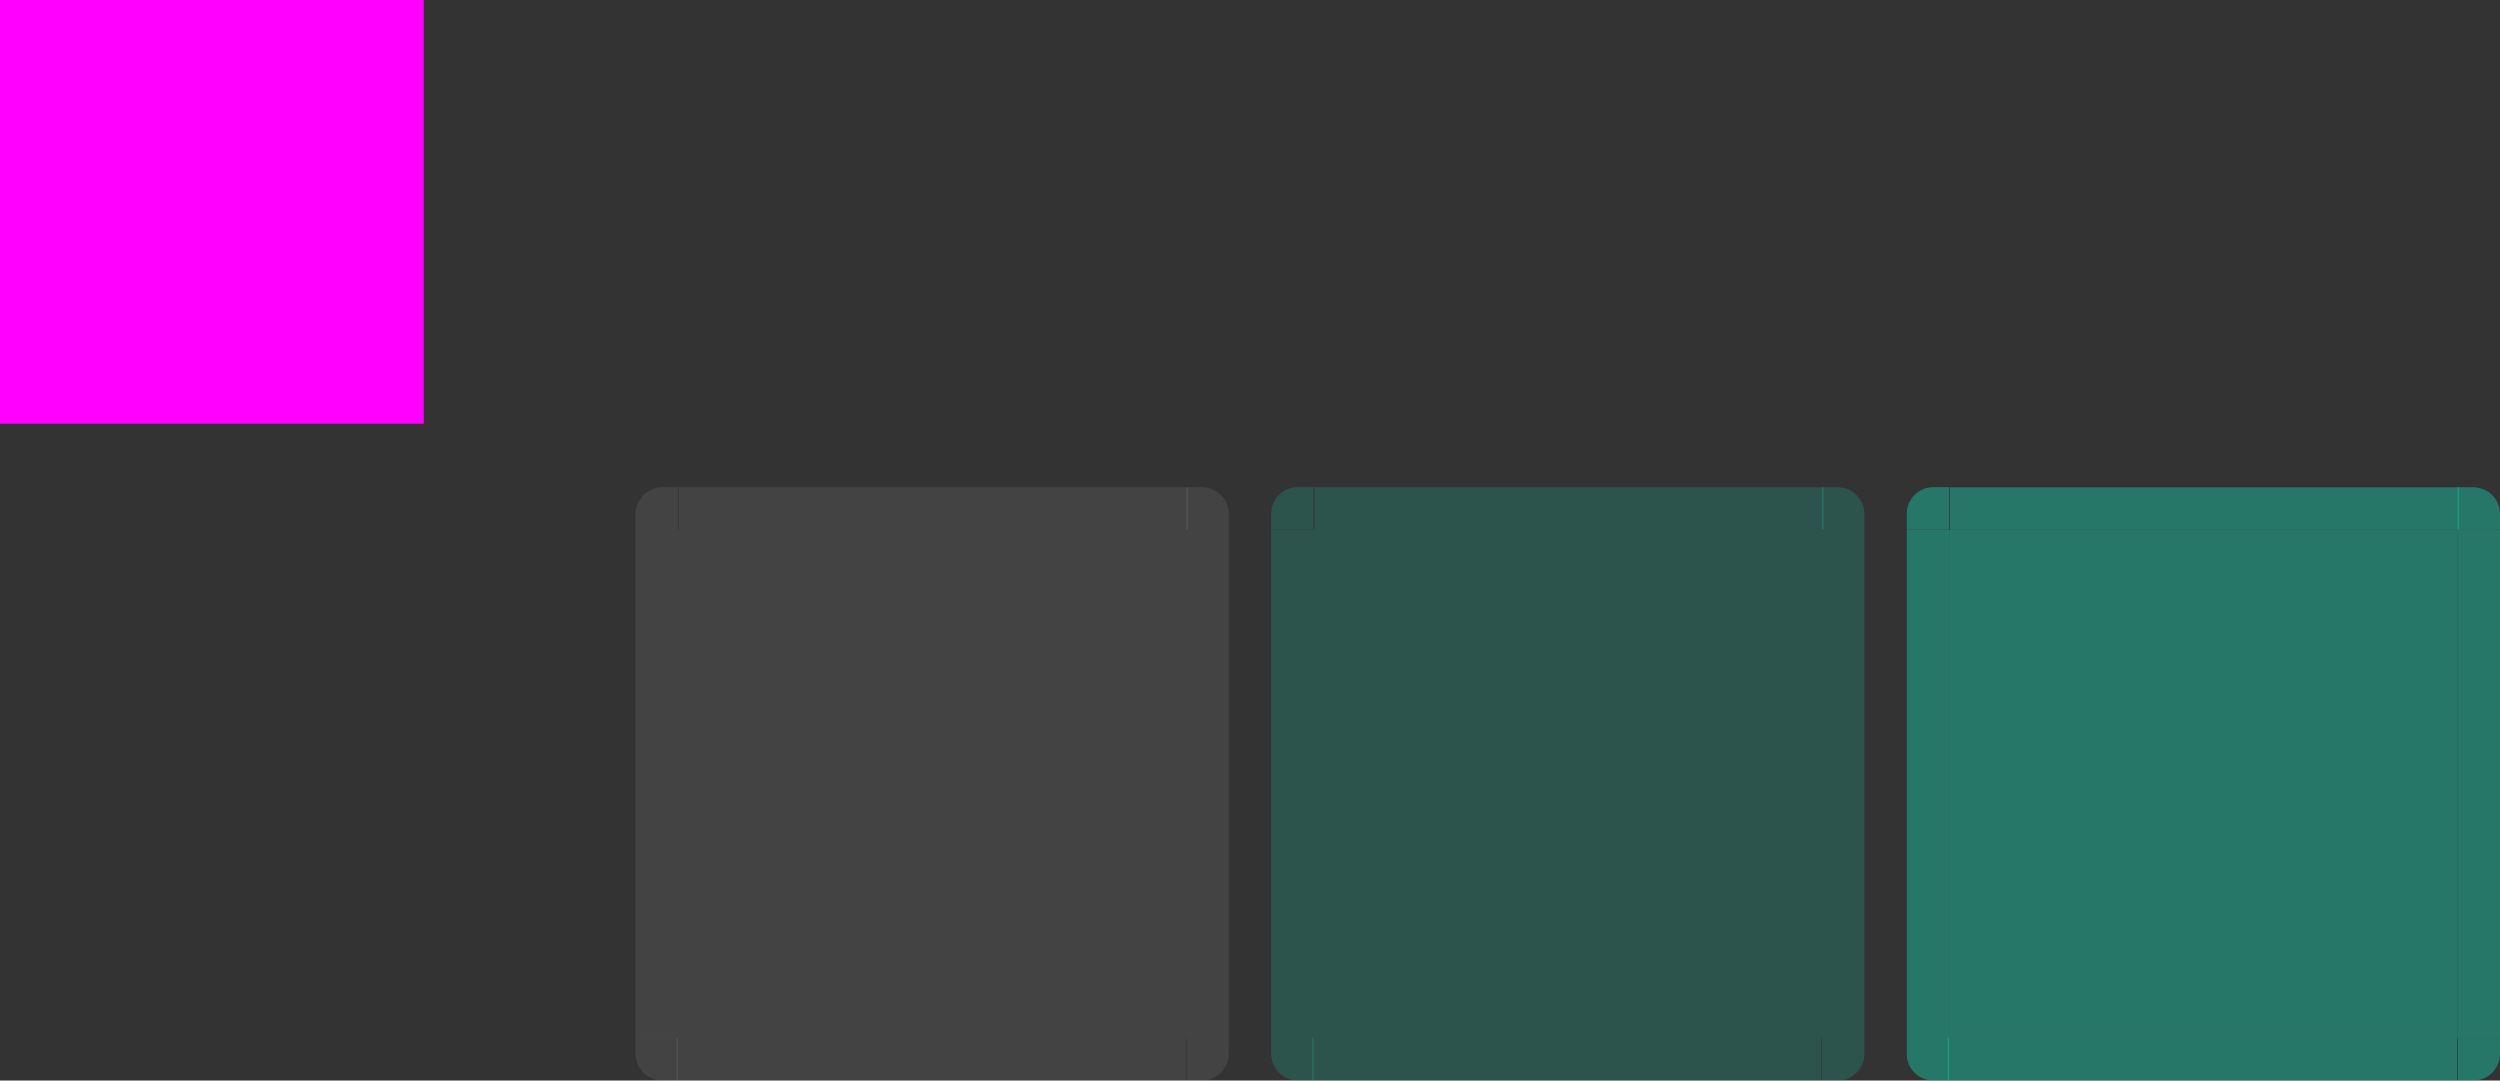 <svg xmlns="http://www.w3.org/2000/svg" width="236" height="102" version="1">
 <rect width="100%" height="100%" fill="#333333" stroke="none"/>
 <rect id="hint-tile-center" style="fill:#ff00ff" width="40" height="40" x="0" y="0"/>
 <path id="selected-center" style="opacity:0.24;fill:#1abc9c" d="m 124,50 v 48 h 48 v -48 z"/>
 <g id="selected-left" transform="matrix(1,0,0,3.001,-66.143,-2440.403)">
  <path style="opacity:0.24;fill:#1abc9c" d="m 186.143,829.857 v 16 h 4 v -16 z"/>
 </g>
 <g id="selected-topleft" transform="translate(-66.143,-779.873)">
  <path style="opacity:0.24;fill:#1abc9c" d="m 186.143,829.857 h 4 v -4 h -1.469 c -1.405,0 -2.531,1.116 -2.531,2.531 z"/>
 </g>
 <g id="selected-top" transform="matrix(0.367,0,0,1,54.288,-779.857)">
  <path style="opacity:0.24;fill:#1abc9c" d="m 190.143,825.857 v 4 h 131 v -4 z"/>
 </g>
 <g id="selected-topright" transform="translate(-149.143,-779.857)">
  <path style="opacity:0.24;fill:#1abc9c" d="m 321.143,825.857 v 4 h 4 v -1.469 c 0,-1.405 -1.116,-2.531 -2.531,-2.531 z"/>
 </g>
 <g id="selected-right" transform="matrix(1,0,0,3,-149.143,-2439.573)">
  <path style="opacity:0.24;fill:#1abc9c" d="m 325.143,829.857 v 16 h -4 v -16 z"/>
 </g>
 <path id="hover-center" style="opacity:0.08;fill:#ffffff" d="m 64,50 v 48 h 48 v -48 z"/>
 <g id="hover-left" transform="matrix(1,0,0,3.001,-126.143,-2440.403)">
  <path style="opacity:0.08;fill:#ffffff" d="m 186.143,829.857 v 16 h 4 v -16 z"/>
 </g>
 <g id="hover-topleft" transform="translate(-126.143,-779.858)">
  <path style="opacity:0.08;fill:#ffffff" d="m 186.143,829.857 h 4 v -4 h -1.469 c -1.405,0 -2.531,1.116 -2.531,2.531 z"/>
 </g>
 <g id="hover-top" transform="matrix(0.367,0,0,1,-5.712,-779.857)">
  <path style="opacity:0.08;fill:#ffffff" d="m 190.143,825.857 v 4 h 131 v -4 z"/>
 </g>
 <g id="hover-topright" transform="translate(-209.143,-779.857)">
  <path style="opacity:0.08;fill:#ffffff" d="m 321.143,825.857 v 4 h 4 v -1.469 c 0,-1.405 -1.116,-2.531 -2.531,-2.531 z"/>
 </g>
 <g id="hover-right" transform="matrix(1,0,0,3,-209.143,-2439.573)">
  <path style="opacity:0.08;fill:#ffffff" d="m 325.143,829.857 v 16 h -4 v -16 z"/>
 </g>
 <path id="selected+hover-center" style="opacity:0.5;fill:#1abc9c" d="m 184,50 v 48 h 48 v -48 z"/>
 <g id="selected+hover-left" transform="matrix(1,0,0,3.001,-6.143,-2440.403)">
  <path style="opacity:0.5;fill:#1abc9c" d="m 186.143,829.857 v 16 h 4 v -16 z"/>
 </g>
 <g id="selected+hover-topleft" transform="translate(-6.143,-779.873)">
  <path style="opacity:0.5;fill:#1abc9c" d="m 186.143,829.857 h 4 v -4 h -1.469 c -1.405,0 -2.531,1.116 -2.531,2.531 z"/>
 </g>
 <g id="selected+hover-top" transform="matrix(0.367,0,0,1,114.288,-779.857)">
  <path style="opacity:0.5;fill:#1abc9c" d="m 190.143,825.857 v 4 h 131 v -4 z"/>
 </g>
 <g id="selected+hover-topright" transform="translate(-89.143,-779.857)">
  <path style="opacity:0.5;fill:#1abc9c" d="m 321.143,825.857 v 4 h 4 v -1.469 c 0,-1.405 -1.116,-2.531 -2.531,-2.531 z"/>
 </g>
 <g id="selected+hover-right" transform="matrix(1,0,0,3,-89.143,-2439.573)">
  <path style="opacity:0.5;fill:#1abc9c" d="m 325.143,829.857 v 16 h -4 v -16 z"/>
 </g>
 <g id="selected-bottomright" transform="rotate(180,181.071,463.929)">
  <path style="opacity:0.24;fill:#1abc9c" d="m 186.143,829.857 h 4 v -4 h -1.469 c -1.405,0 -2.531,1.116 -2.531,2.531 z"/>
 </g>
 <g id="selected-bottom" transform="matrix(-0.367,0,0,-1,241.724,927.857)">
  <path style="opacity:0.24;fill:#1abc9c" d="m 190.143,825.857 v 4 h 131 v -4 z"/>
 </g>
 <g id="selected-bottomleft" transform="rotate(180,222.571,463.929)">
  <path style="opacity:0.24;fill:#1abc9c" d="m 321.143,825.857 v 4 h 4 v -1.469 c 0,-1.405 -1.116,-2.531 -2.531,-2.531 z"/>
 </g>
 <g id="hover-bottomright" transform="rotate(180,151.071,463.928)">
  <path style="opacity:0.08;fill:#ffffff" d="m 186.143,829.857 h 4 v -4 h -1.469 c -1.405,0 -2.531,1.116 -2.531,2.531 z"/>
 </g>
 <g id="hover-bottom" transform="matrix(-0.367,0,0,-1,181.724,927.857)">
  <path style="opacity:0.08;fill:#ffffff" d="m 190.143,825.857 v 4 h 131 v -4 z"/>
 </g>
 <g id="hover-bottomleft" transform="rotate(180,192.571,463.928)">
  <path style="opacity:0.08;fill:#ffffff" d="m 321.143,825.857 v 4 h 4 v -1.469 c 0,-1.405 -1.116,-2.531 -2.531,-2.531 z"/>
 </g>
 <g id="selected_hover-bottomright" transform="rotate(180,211.071,463.929)">
  <path style="opacity:0.5;fill:#1abc9c" d="m 186.143,829.857 h 4 v -4 h -1.469 c -1.405,0 -2.531,1.116 -2.531,2.531 z"/>
 </g>
 <g id="selected_hover-bottom" transform="matrix(-0.367,0,0,-1,301.724,927.857)">
  <path style="opacity:0.5;fill:#1abc9c" d="m 190.143,825.857 v 4 h 131 v -4 z"/>
 </g>
 <g id="selected_hover-bottomleft" transform="rotate(180,252.571,463.929)">
  <path style="opacity:0.5;fill:#1abc9c" d="m 321.143,825.857 v 4 h 4 v -1.469 c 0,-1.405 -1.116,-2.531 -2.531,-2.531 z"/>
 </g>
 <path id="normal-center" style="opacity:0.001" d="M 3.998,50.015 V 98.001 H 51.98 V 50.015 Z"/>
 <path id="normal-left" style="opacity:0.001" d="M 0,49.999 V 98.001 H 3.998 V 49.999 Z"/>
 <path id="normal-topleft" style="opacity:0.001" d="M 0,49.999 H 3.998 V 46 H 2.53 C 1.126,46 0,47.116 0,48.531 Z"/>
 <path id="normal-top" style="opacity:0.001" d="m 3.998,46.016 v 3.999 h 48.003 v -3.999 z"/>
 <path id="normal-topright" style="opacity:0.001" d="m 52.002,46.016 v 3.999 h 3.998 v -1.468 c 0,-1.405 -1.115,-2.531 -2.53,-2.531 z"/>
 <path id="normal-right" style="opacity:0.001" d="m 56,50.015 v 47.987 h -3.998 V 50.015 Z"/>
 <path id="normal-bottomright" style="opacity:0.001" d="m 56,98.001 h -3.998 V 102 h 1.468 c 1.404,0 2.53,-1.116 2.53,-2.531 z"/>
 <path id="normal-bottom" style="opacity:0.001" d="M 52.002,102 V 98.001 H 3.998 V 102 Z"/>
 <path id="normal-bottomleft" style="opacity:0.001" d="M 3.998,102 V 98.001 H 0 v 1.468 C 0,100.874 1.115,102 2.53,102 Z"/>
</svg>
